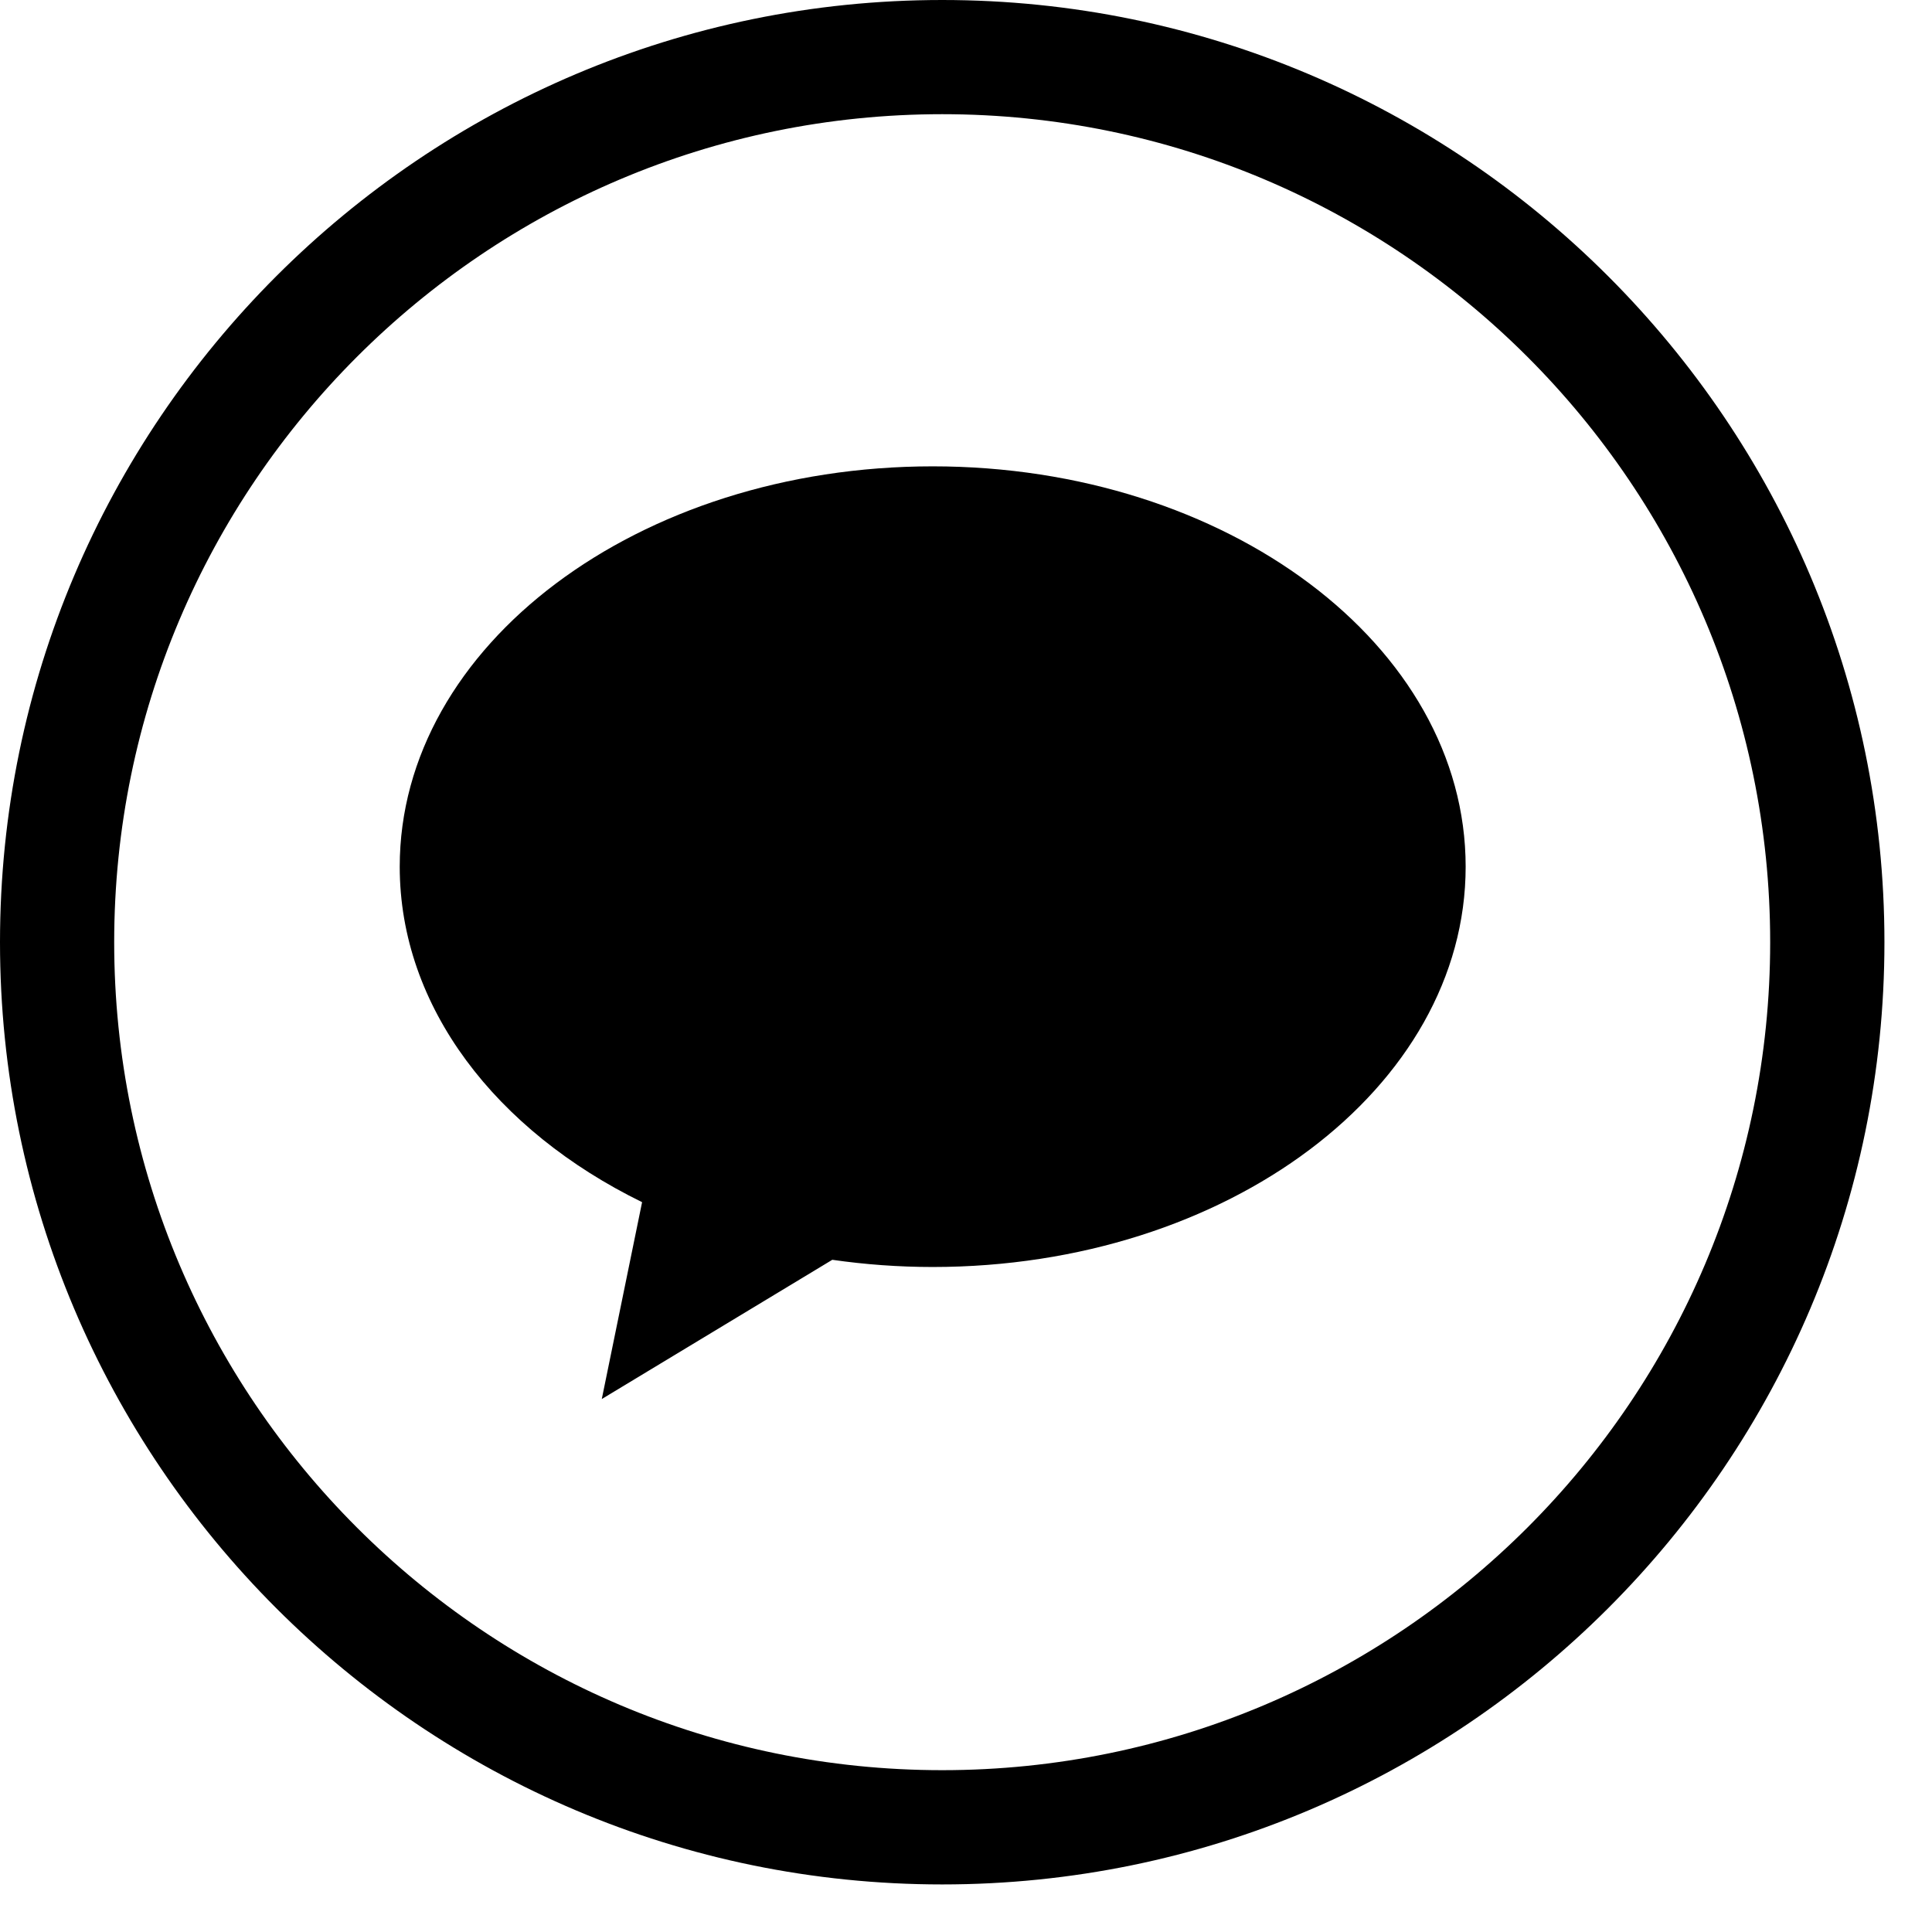 <?xml version="1.0" encoding="UTF-8"?>
<svg width="29px" height="29px" viewBox="0 0 29 29" version="1.1" xmlns="http://www.w3.org/2000/svg" xmlns:xlink="http://www.w3.org/1999/xlink">
    <!-- Generator: Sketch 55.2 (78181) - https://sketchapp.com -->
    <title>kakao</title>
    <desc>Created with Sketch.</desc>
    <g id="Registration-Page-1.0" stroke="none" stroke-width="1" fill="none" fill-rule="evenodd">
        <g id="1440-Registration" transform="translate(-1127, -980)" fill="#000000">
            <g id="Group-8" transform="translate(165, 836)">
                <g id="Group-4" transform="translate(726, 143)">
                    <g id="kakao" transform="translate(236, 1)">
                        <g id="Group">
                            <path d="M14.143,0 C6.343,0 0,6.343 0,14.143 C0,21.943 6.343,28.286 14.143,28.286 C21.943,28.286 28.286,21.943 28.286,14.143 C28.286,6.343 21.943,9.51619735e-16 14.143,9.51619735e-16 L14.143,0 Z M14.143,26.571 C7.286,26.571 1.714,21 1.714,14.143 C1.714,7.286 7.286,1.714 14.143,1.714 C21,1.714 26.571,7.286 26.571,14.143 C26.571,21 21,26.571 14.143,26.571 Z" id="Shape"></path>
                            <path d="M14,7 C9.581,7 6,9.69 6,13.009 C6,15.119 7.448,16.973 9.638,18.045 L9.033,21 L12.493,18.91 C12.981,18.98 13.484,19.018 14,19.018 C18.418,19.018 22,16.327 22,13.009 C22,9.69 18.418,7 14,7 Z" id="kakaoLogo" fill-rule="nonzero"></path>
                        </g>
                    </g>
                </g>
            </g>
        </g>
    </g>
</svg>